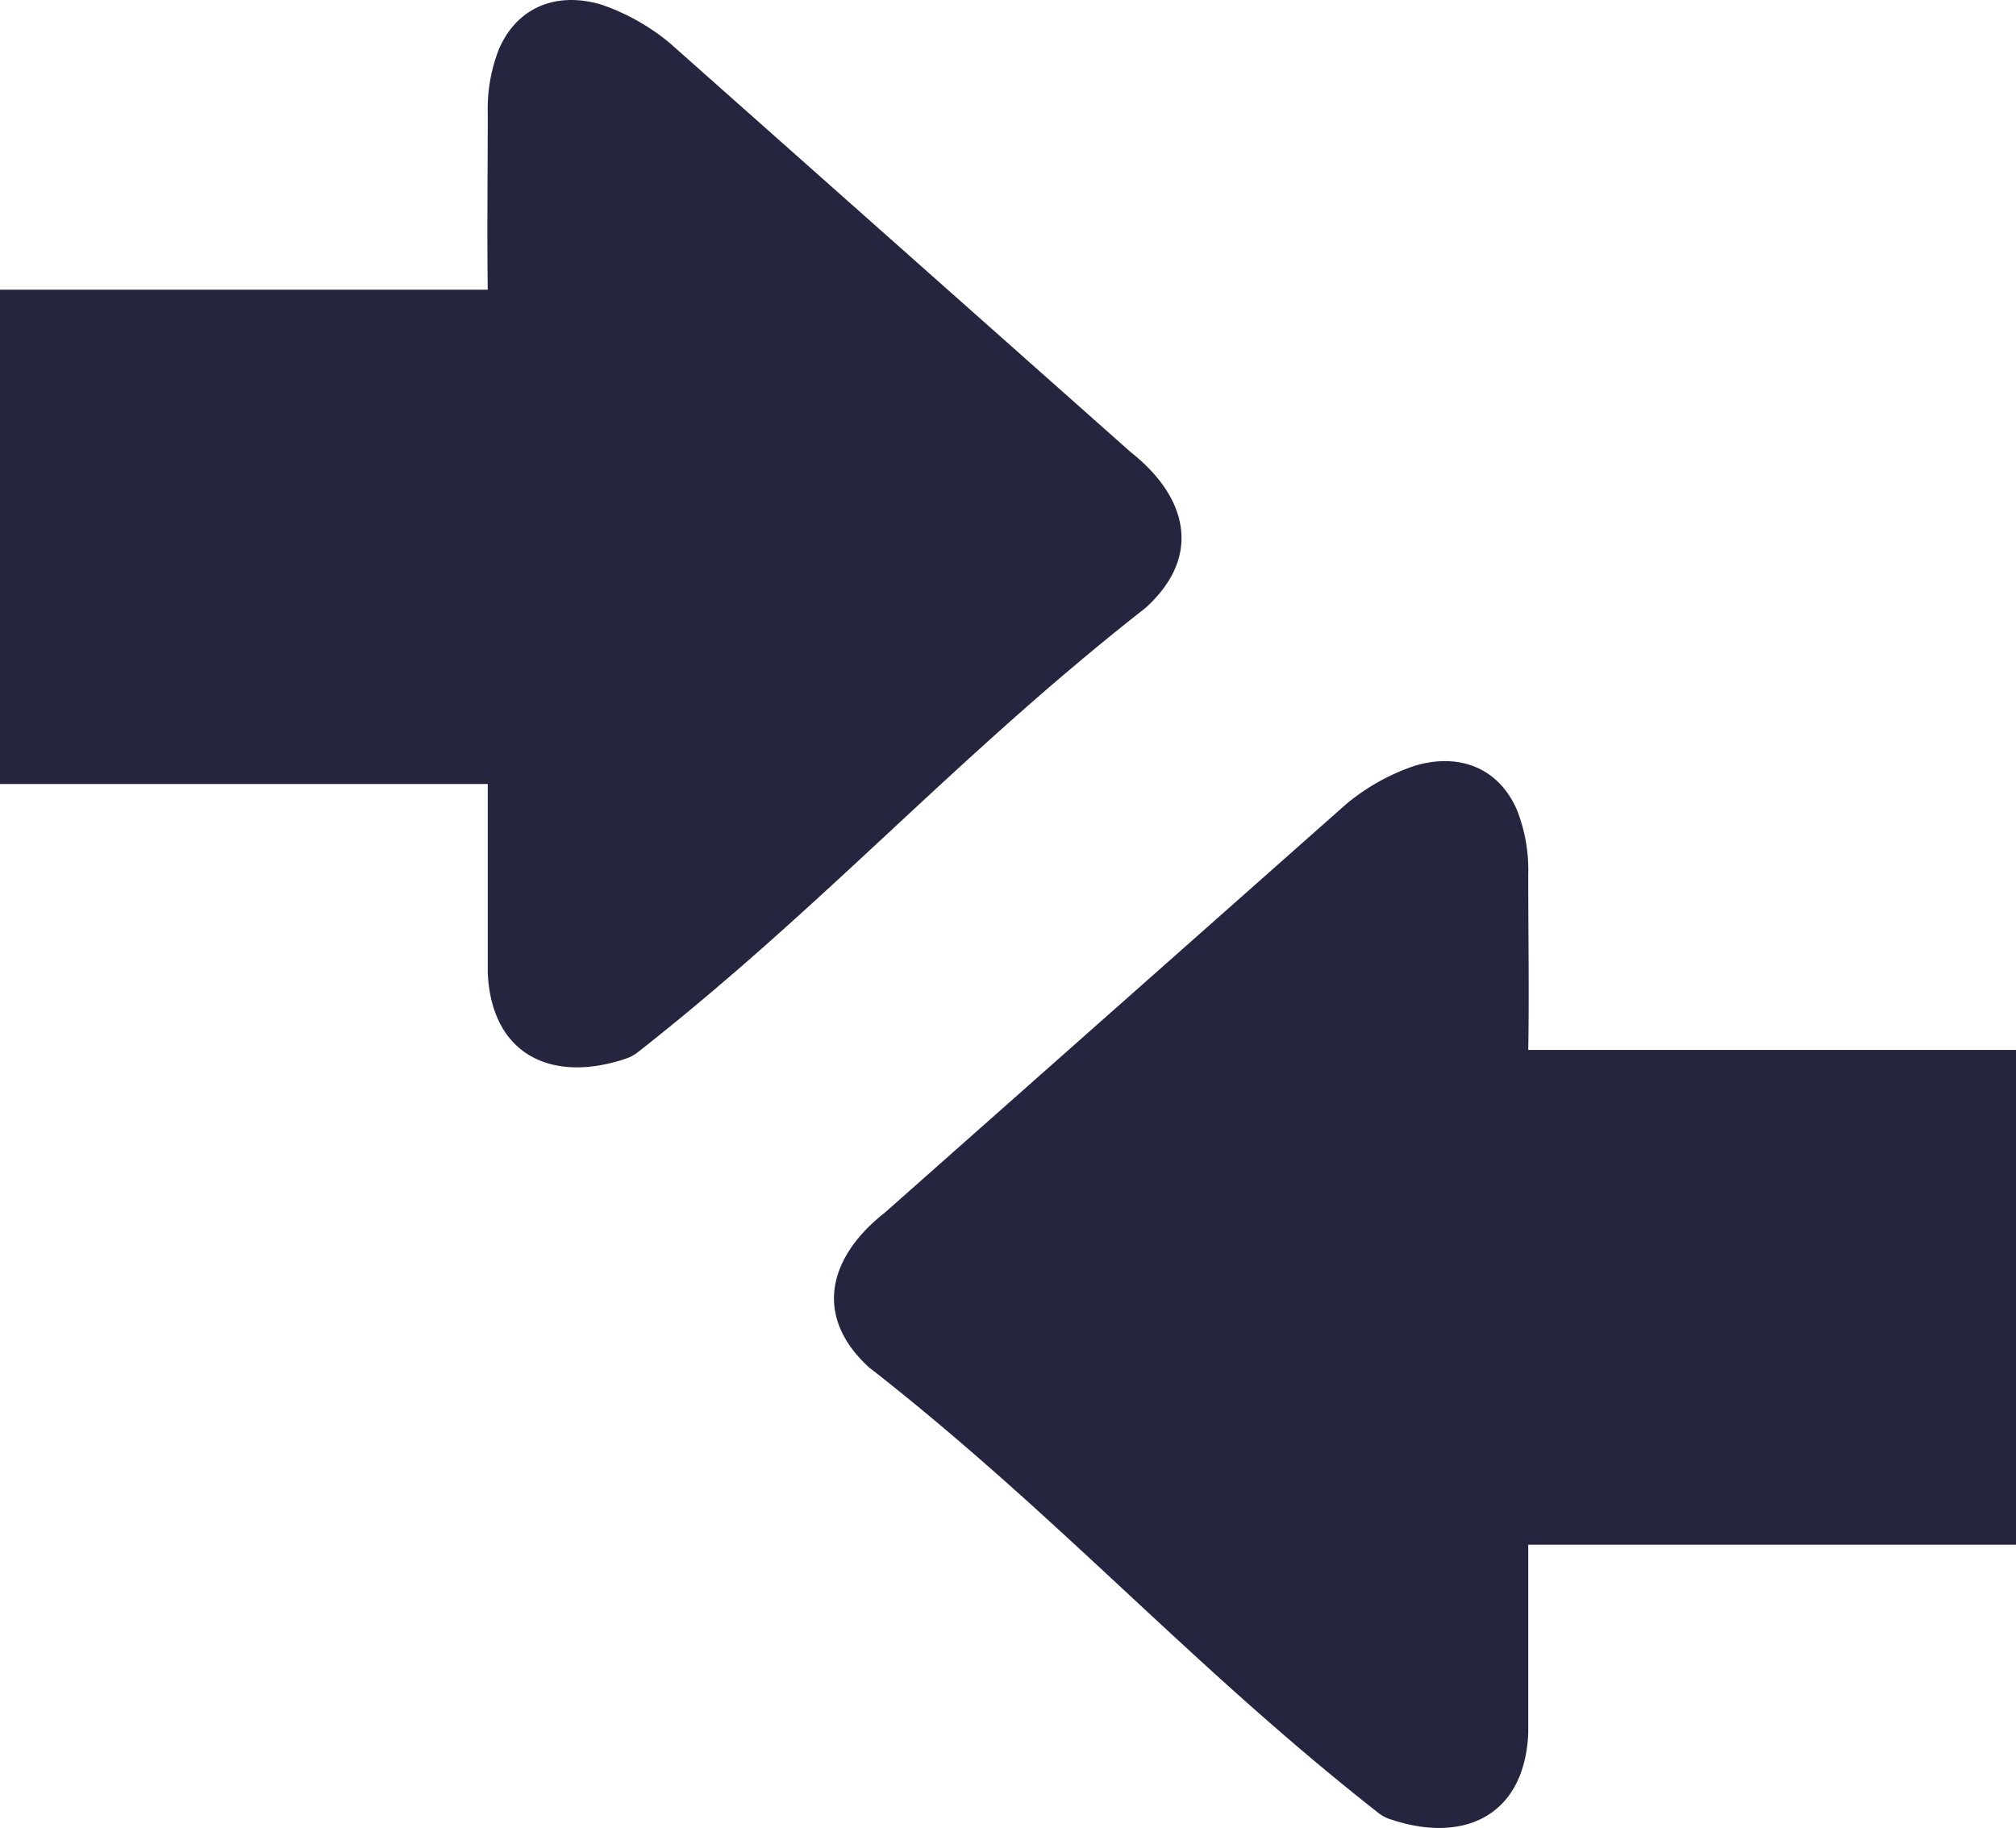 <svg id="Layer_1" fill="#262540" data-name="Layer 1" xmlns="http://www.w3.org/2000/svg" viewBox="0 0 122.88 111.42"><title>compare</title><path d="M29.73,17.66H0V47.79H29.73V59.28c.21,5,3.88,6.78,8.42,5.25a2.47,2.47,0,0,0,.7-.37c11.47-9,19.37-18,30.84-27l.16-.13c3.49-3.18,2.46-6.8-.93-9.47L40.81,2.61A13.25,13.25,0,0,0,36.65.28C34-.51,31.54.37,30.41,3a10,10,0,0,0-.68,3.93c0,3.57-.05,7.16,0,10.73ZM93.15,64h29.73V94.16H93.15v11.48c-.21,5-3.88,6.79-8.42,5.25a2.24,2.24,0,0,1-.7-.37c-11.47-9-19.37-18-30.84-27L53,83.38c-3.49-3.17-2.46-6.8.93-9.46L82.07,49a13,13,0,0,1,4.16-2.32c2.66-.8,5.11.08,6.24,2.71a10,10,0,0,1,.68,3.94c0,3.56.06,7.16,0,10.72Z"/></svg>